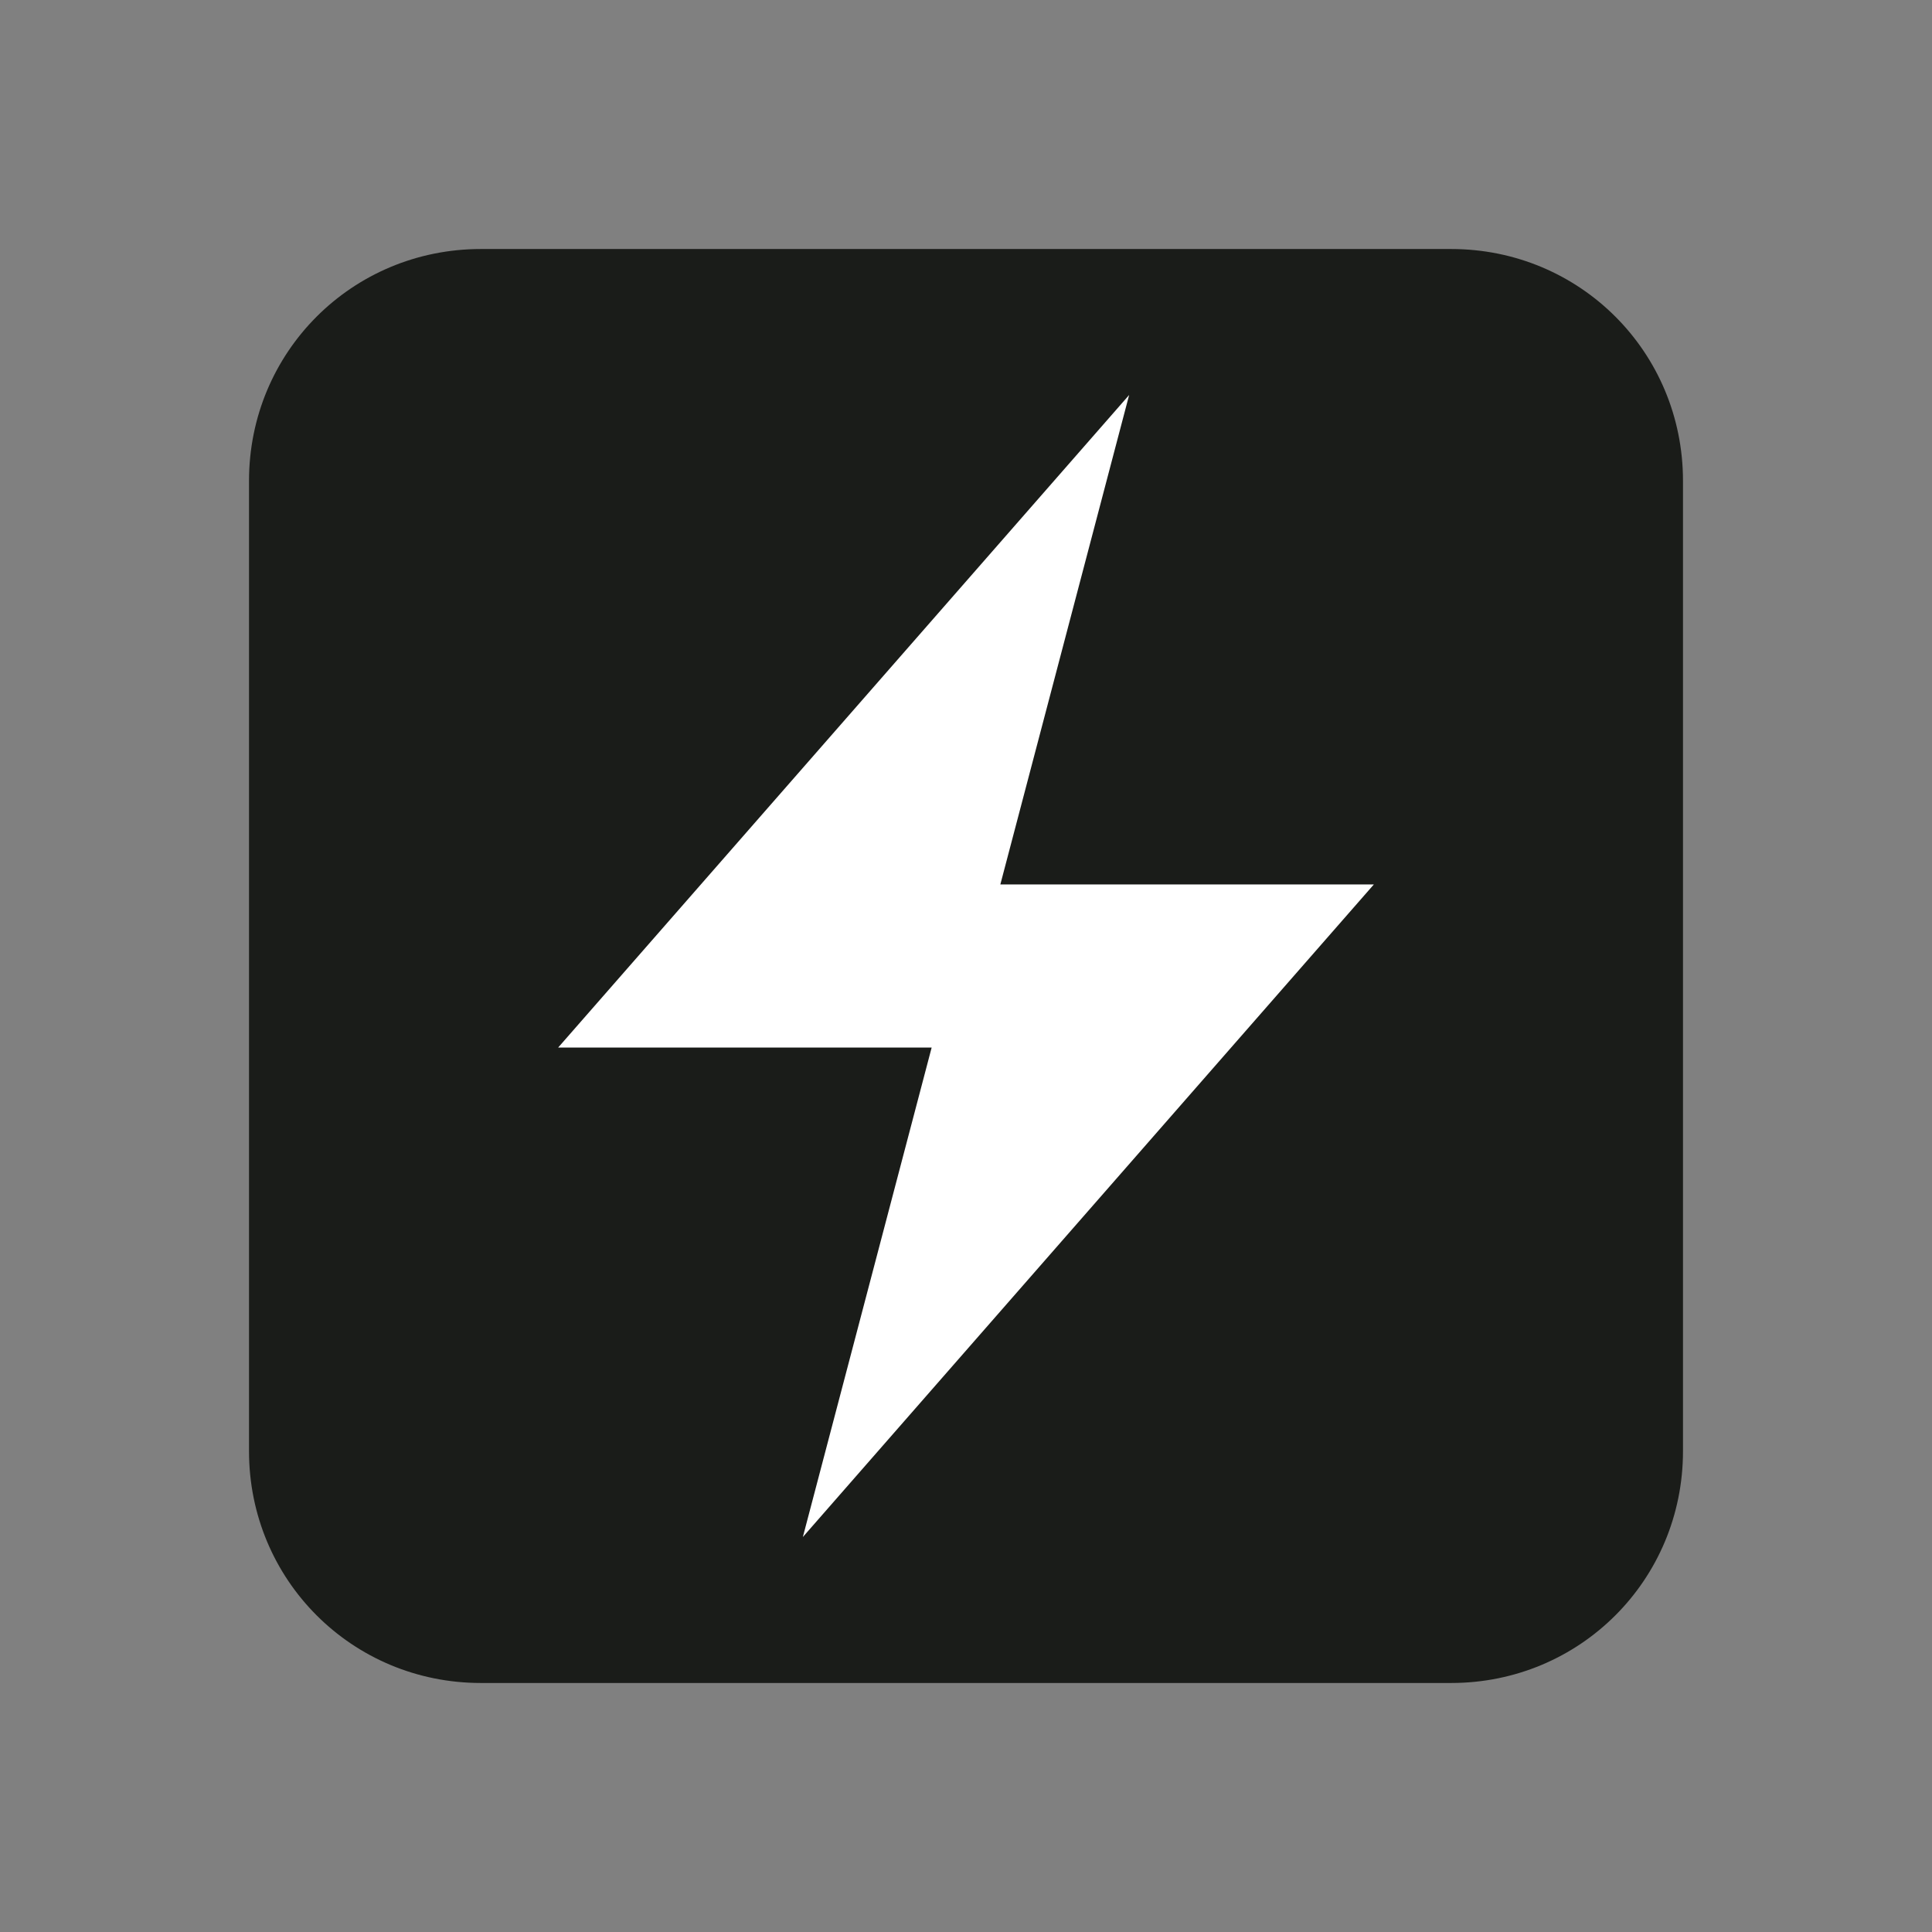 <?xml version="1.0" encoding="utf-8"?>
<!-- Generator: Adobe Illustrator 21.1.0, SVG Export Plug-In . SVG Version: 6.00 Build 0)  -->
<svg version="1.1" id="Layer_1" xmlns="http://www.w3.org/2000/svg" xmlns:xlink="http://www.w3.org/1999/xlink" x="0px" y="0px"
	 viewBox="0 0 45 45" style="enable-background:new 0 0 45 45;" xml:space="preserve">
<rect x="0" y="0" width="45" height="45" fill="#808080" stroke="none"/>
<style type="text/css">
	.st0{fill:#1A1C19;}
	.st1{fill:#FFFFFF;}
</style>
<g>
	<path class="st0" d="M33.8,39.2H11.2c-3,0-5.4-2.4-5.4-5.4V11.2c0-3,2.4-5.4,5.4-5.4h22.6c3,0,5.4,2.4,5.4,5.4v22.6
		C39.2,36.8,36.8,39.2,33.8,39.2z"/>
	<polygon class="st1" points="13,24.4 26.3,9.2 23.3,20.6 32,20.6 18.7,35.8 21.7,24.4 	"/>
</g>
</svg>
